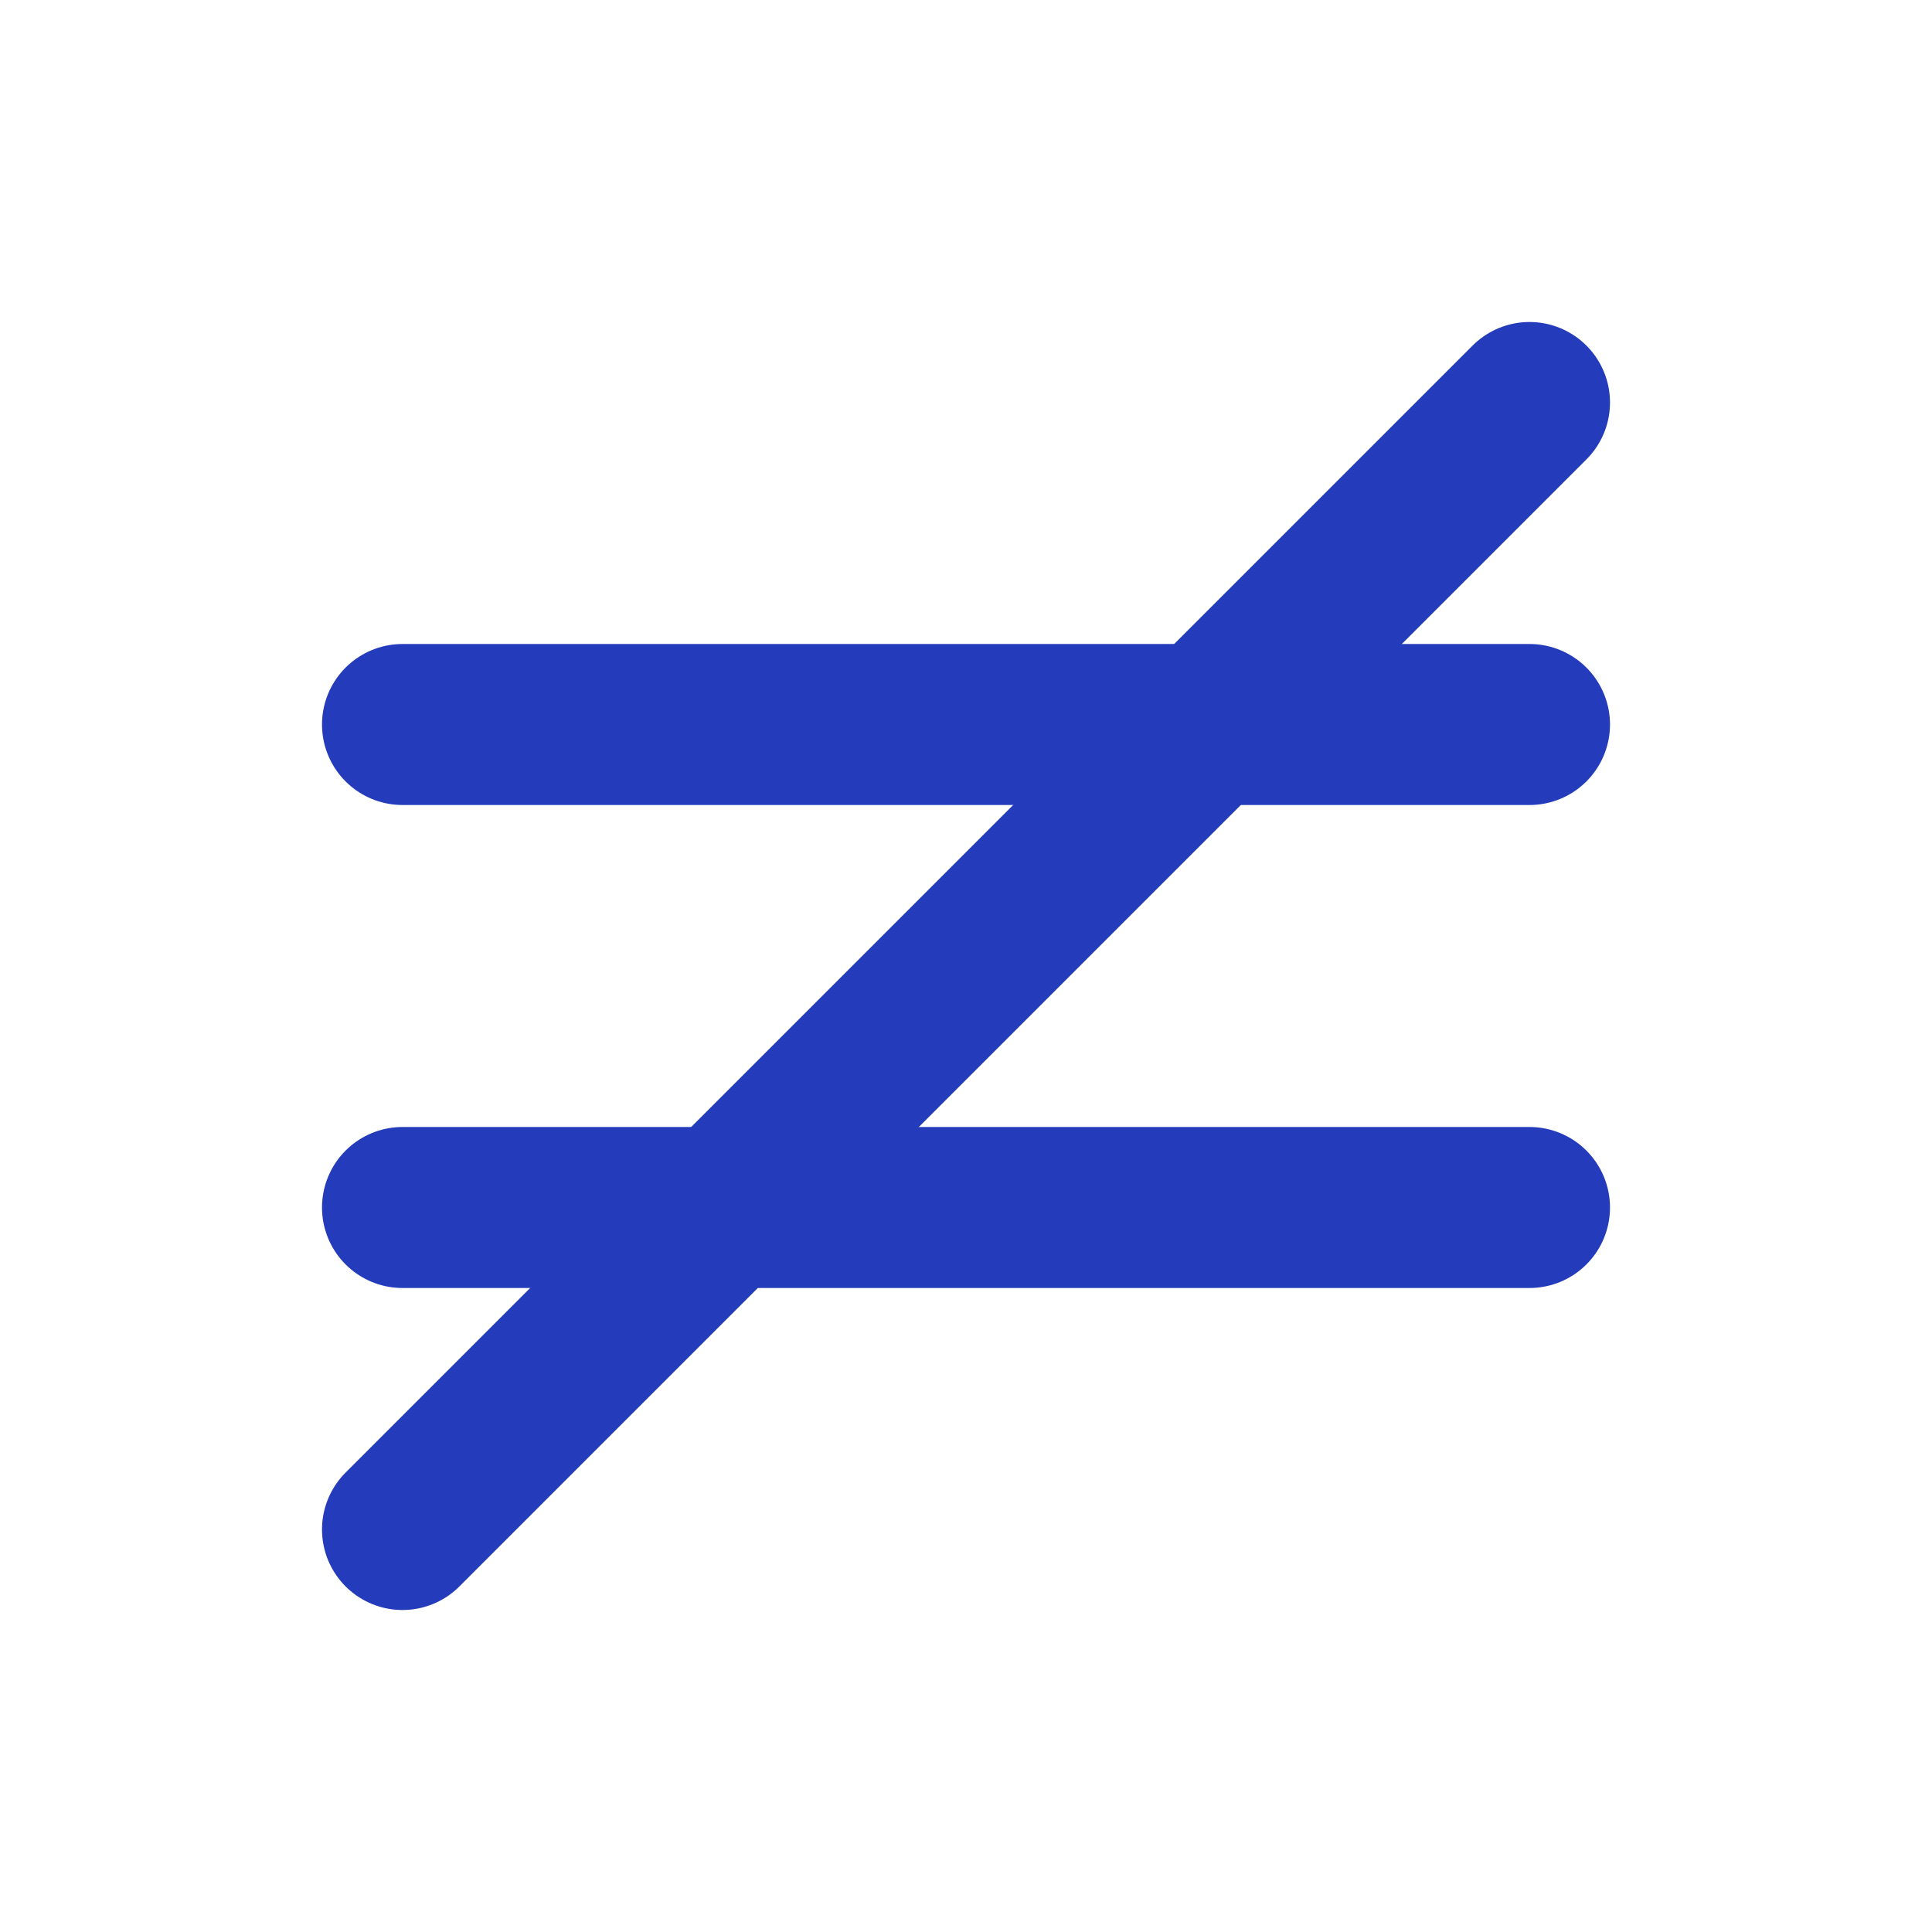 <svg width="24" height="24" viewBox="0 0 24 24" fill="none" xmlns="http://www.w3.org/2000/svg">
<path d="M5 9H19" stroke="#243CBB" stroke-width="2" stroke-linecap="round" stroke-linejoin="round"/>
<path d="M5 15H19" stroke="#243CBB" stroke-width="2" stroke-linecap="round" stroke-linejoin="round"/>
<path d="M19 5L5 19" stroke="#243CBB" stroke-width="2" stroke-linecap="round" stroke-linejoin="round"/>
</svg>
